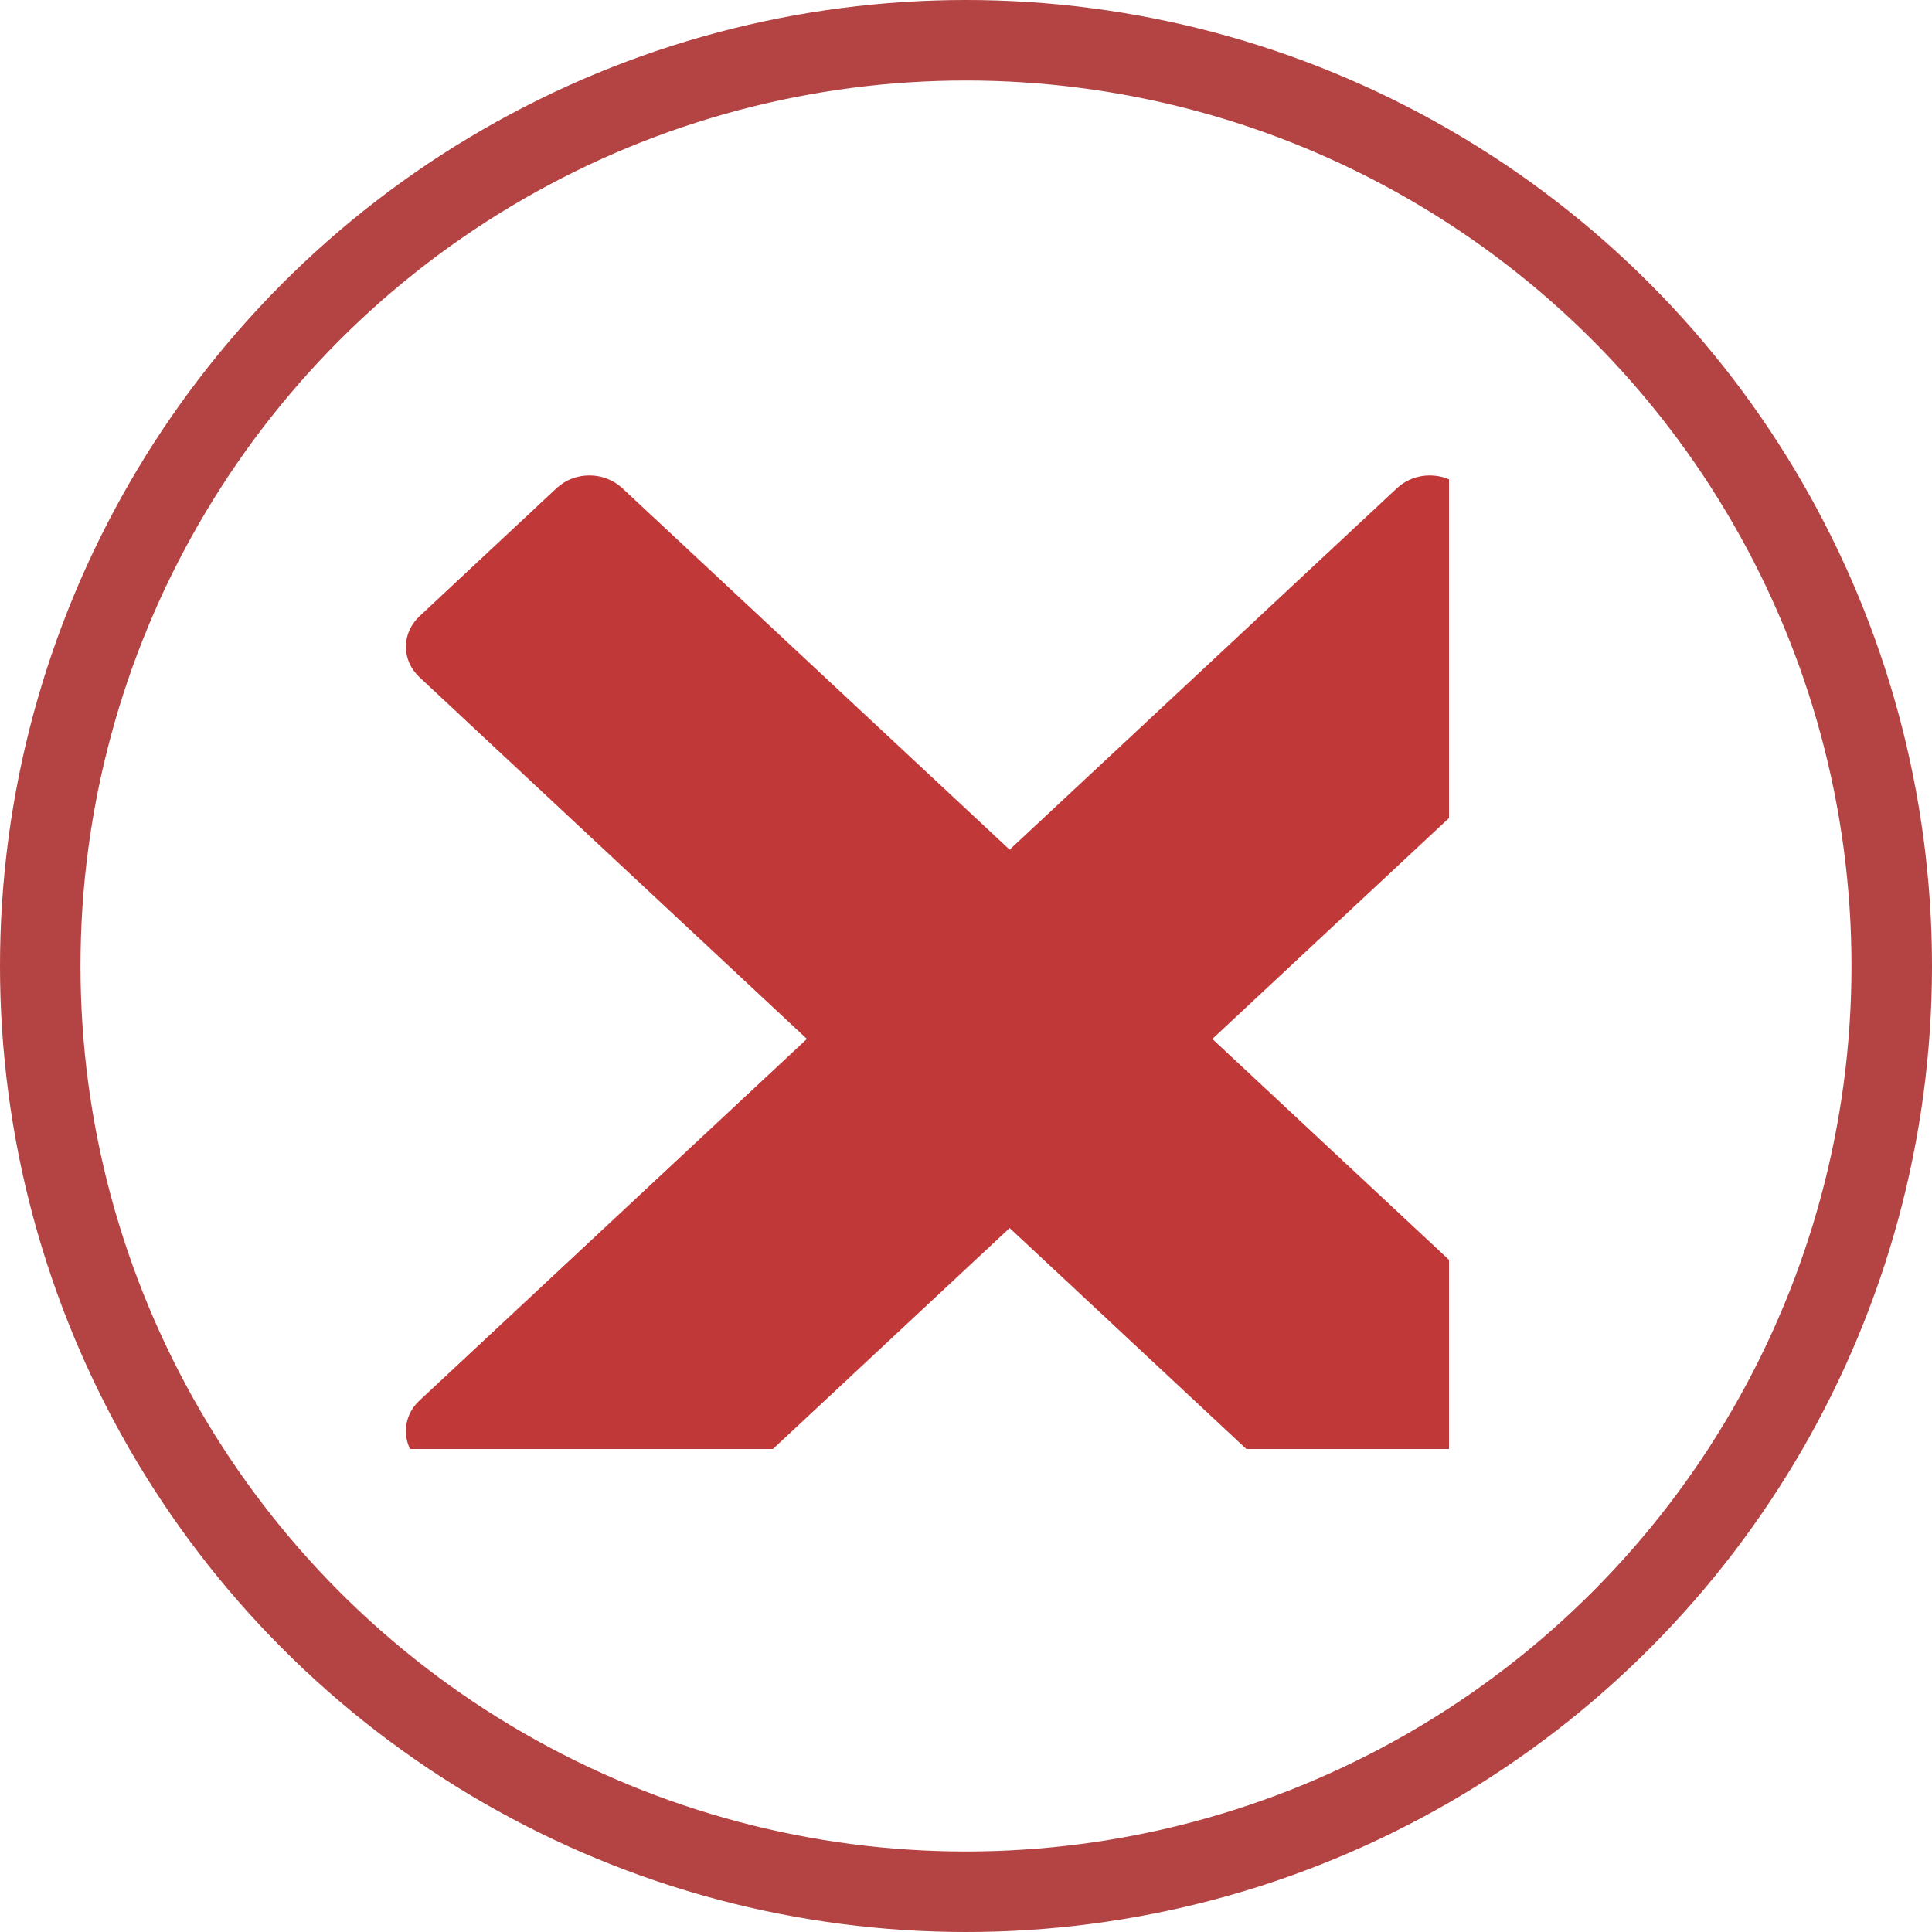 <svg width="24" height="24" viewBox="0 0 24 24" fill="none" xmlns="http://www.w3.org/2000/svg">
<g clip-path="url(#clip0)">
<path d="M15.06 12.906L19.875 8.412C20.098 8.205 20.098 7.865 19.875 7.656L18.167 6.061C18.059 5.962 17.913 5.906 17.762 5.906C17.61 5.906 17.465 5.962 17.357 6.061L12.542 10.555L7.727 6.061C7.619 5.962 7.474 5.906 7.322 5.906C7.17 5.906 7.025 5.962 6.917 6.061L5.21 7.656C5.157 7.706 5.115 7.765 5.086 7.829C5.057 7.894 5.042 7.964 5.042 8.034C5.042 8.104 5.057 8.174 5.086 8.239C5.115 8.303 5.157 8.362 5.21 8.412L10.024 12.906L5.209 17.4C4.986 17.607 4.986 17.947 5.209 18.156L6.917 19.75C7.025 19.85 7.17 19.906 7.322 19.906C7.474 19.906 7.619 19.85 7.727 19.75L12.542 15.255L17.357 19.75C17.465 19.85 17.61 19.906 17.762 19.906C17.913 19.906 18.059 19.85 18.167 19.75L19.875 18.156C20.098 17.947 20.098 17.607 19.875 17.4L15.06 12.906Z" fill="#C13838"/>
</g>
<circle cx="12" cy="12" r="11.5" stroke="#B44343"/>
<defs>
<clipPath id="clip0">
<rect width="15" height="14" fill="white" transform="translate(3 4)"/>
</clipPath>
</defs>
</svg>

